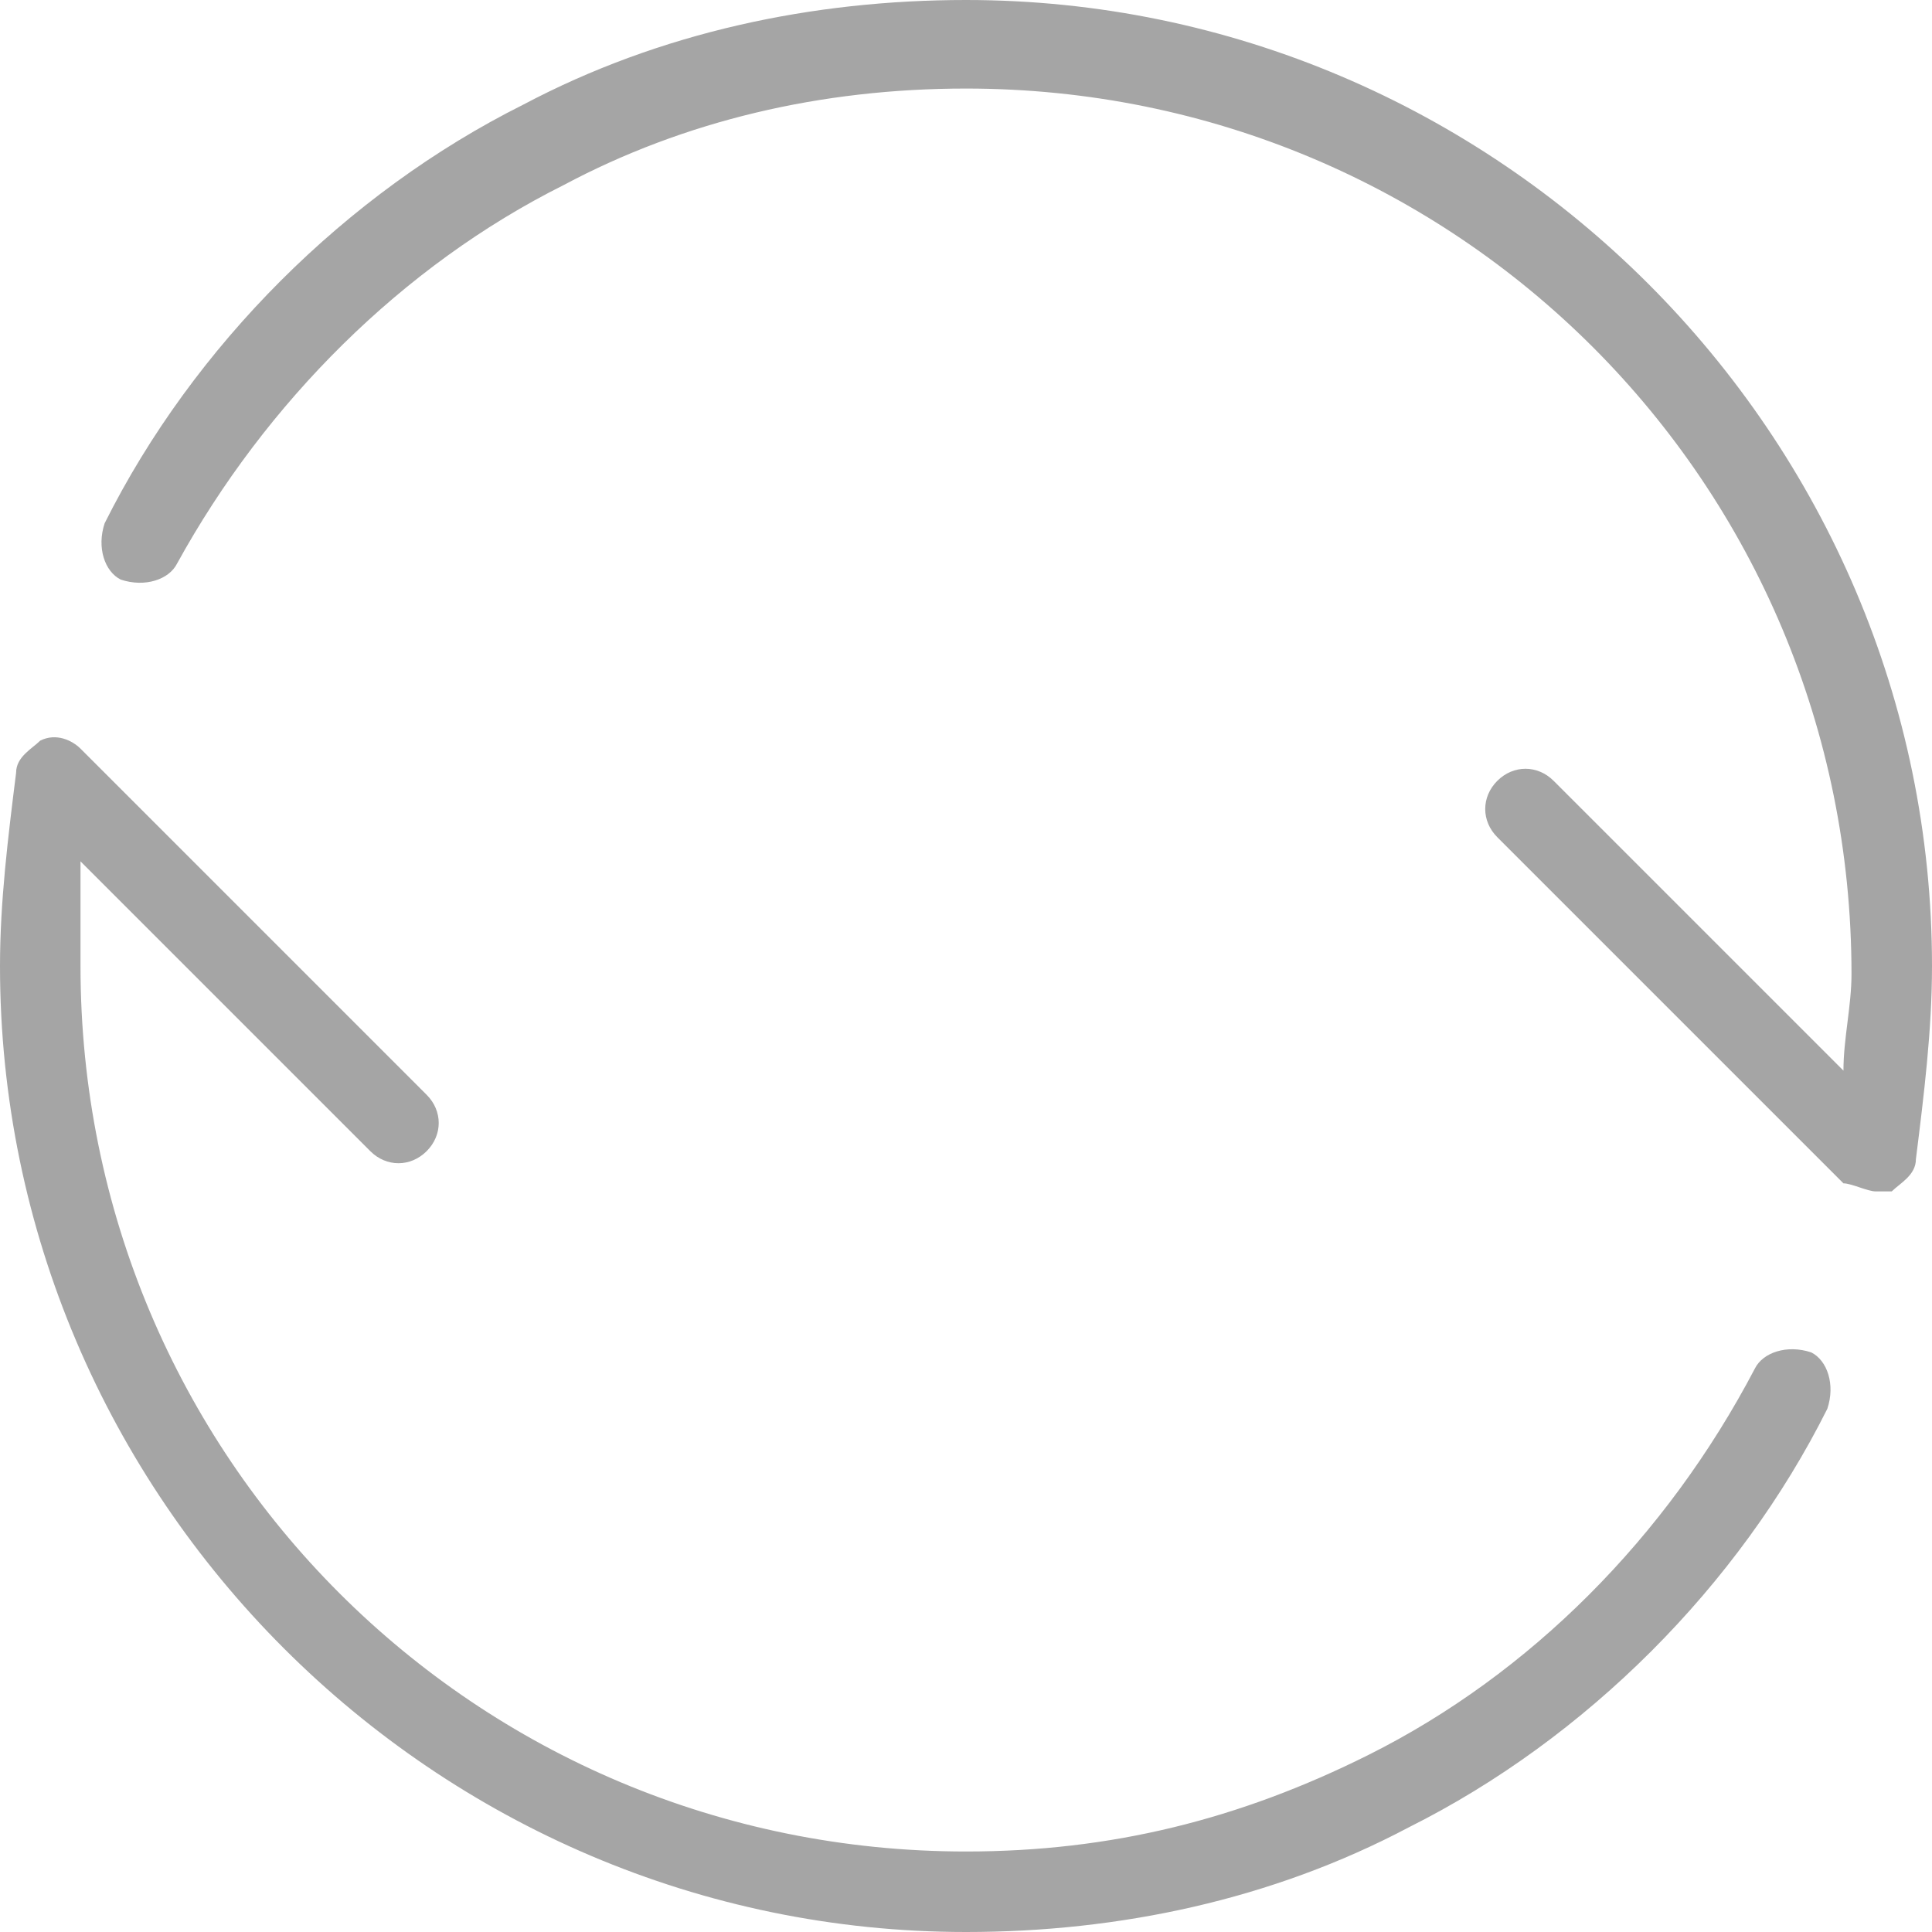 <?xml version="1.0" encoding="utf-8"?>
<!-- Generator: Adobe Illustrator 21.0.0, SVG Export Plug-In . SVG Version: 6.00 Build 0)  -->
<svg version="1.1" baseProfile="tiny" id="图层_1"
	 xmlns="http://www.w3.org/2000/svg" xmlns:xlink="http://www.w3.org/1999/xlink" x="0px" y="0px" viewBox="0 0 24 24"
	 xml:space="preserve">
<g id="图层_4">
</g>
<g id="图层_3">
</g>
<g id="图层_2">
</g>
<g>
	<g>
		<path fill="#A5A5A5" d="M12,24C5.4,24,0,18.6,0,12c0-0.8,0.1-1.6,0.2-2.4c0-0.2,0.2-0.3,0.3-0.4c0.2-0.1,0.4,0,0.5,0.1l4.3,4.3
			c0.2,0.2,0.2,0.5,0,0.7s-0.5,0.2-0.7,0l-3.6-3.6C1,11.2,1,11.6,1,12c0,6.1,4.9,11,11,11c1.8,0,3.4-0.4,5-1.2c2-1,3.7-2.7,4.8-4.8
			c0.1-0.2,0.4-0.3,0.7-0.2c0.2,0.1,0.3,0.4,0.2,0.7c-1.1,2.2-3,4.1-5.2,5.2C15.8,23.6,13.9,24,12,24z"/>
	</g>
</g>
<g>
	<g>
		<path fill="#A5A5A5" d="M23.3,14.8c-0.1,0-0.3-0.1-0.4-0.1l-4.3-4.3c-0.2-0.2-0.2-0.5,0-0.7s0.5-0.2,0.7,0l3.6,3.6
			c0-0.4,0.1-0.8,0.1-1.2c0-6.1-4.9-11-11-11c-1.8,0-3.5,0.4-5,1.2C5,3.3,3.3,5,2.2,7C2.1,7.2,1.8,7.3,1.5,7.2
			C1.3,7.1,1.2,6.8,1.3,6.5c1.1-2.2,3-4.1,5.2-5.2C8.2,0.4,10.1,0,12,0c6.6,0,12,5.4,12,12c0,0.8-0.1,1.6-0.2,2.4
			c0,0.2-0.2,0.3-0.3,0.4C23.4,14.8,23.3,14.8,23.3,14.8z"/>
	</g>
</g>
</svg>
